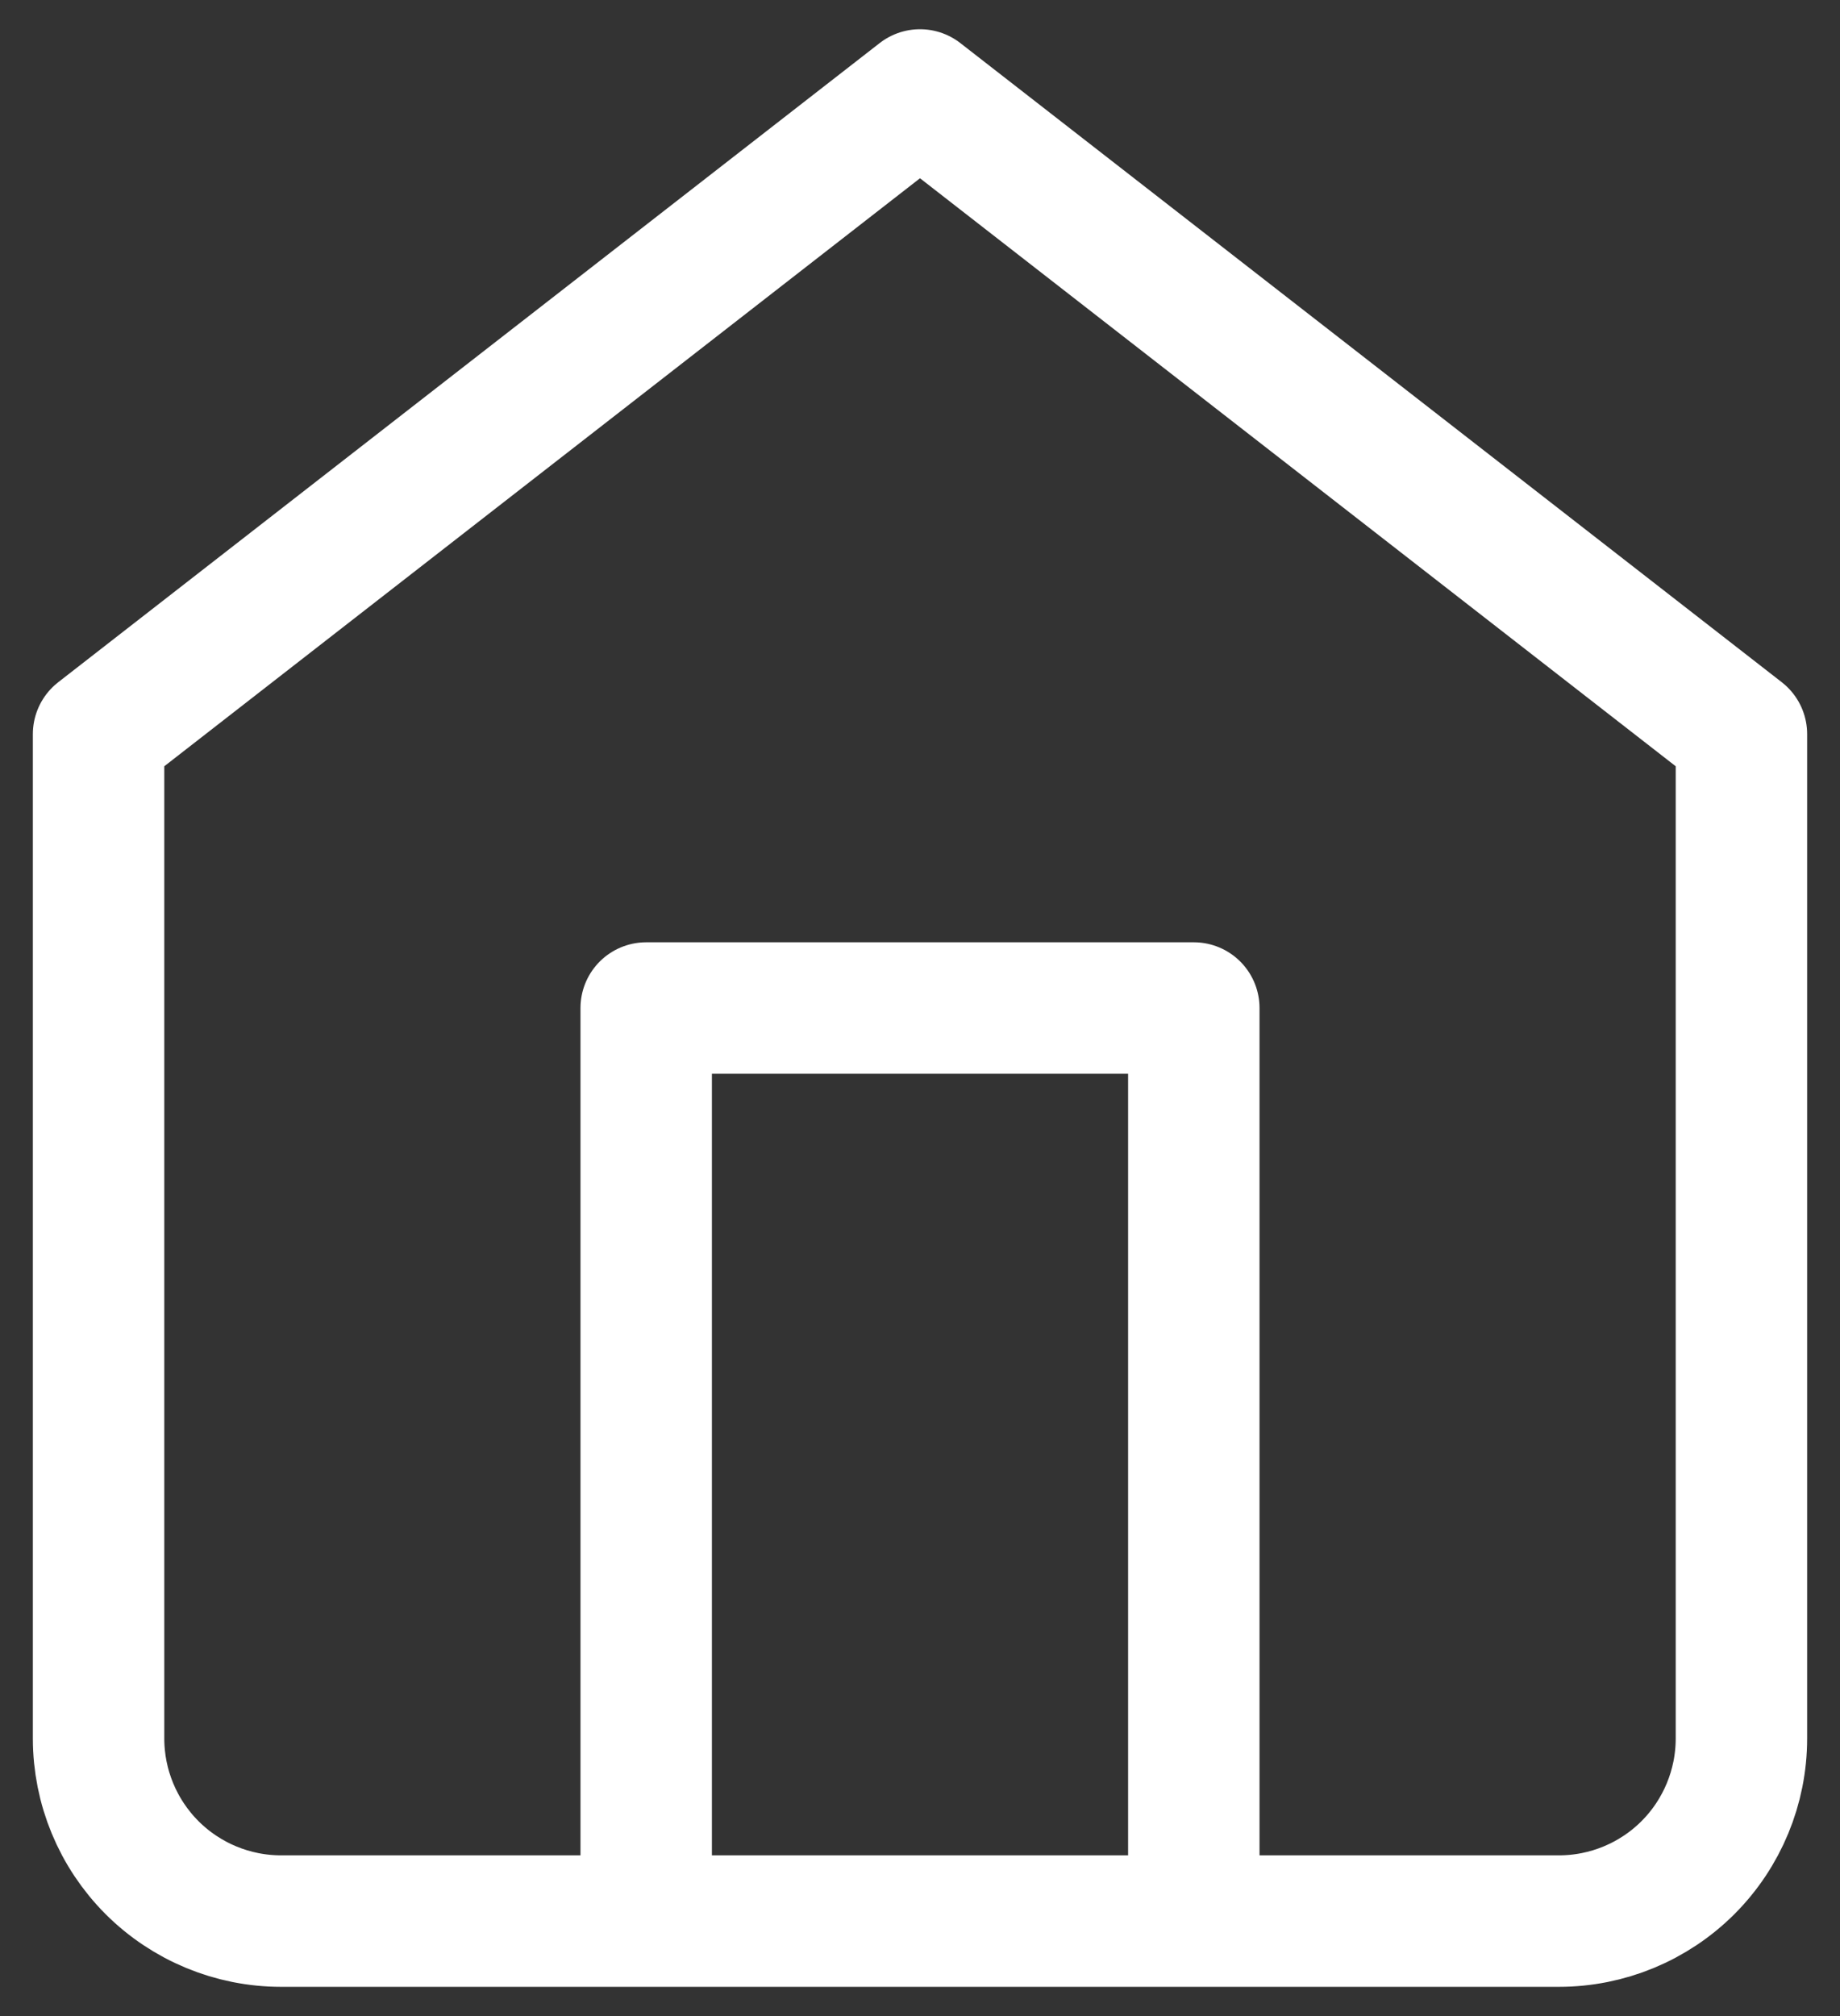 <svg width="42" height="46" viewBox="0 0 42 46" fill="none" xmlns="http://www.w3.org/2000/svg">
<rect x="0" y="0" width="42" height="46" fill="#333333" stroke="none"/>
<path d="M14.75 43.833V23H27.25V43.833M2.25 16.75L21 2.167L39.75 16.75V39.666C39.75 40.772 39.311 41.831 38.53 42.613C37.748 43.394 36.688 43.833 35.583 43.833H6.417C5.312 43.833 4.252 43.394 3.47 42.613C2.689 41.831 2.25 40.772 2.25 39.666V16.75Z" stroke="white" stroke-width="3" stroke-linecap="round" stroke-linejoin="round"/>
</svg>
